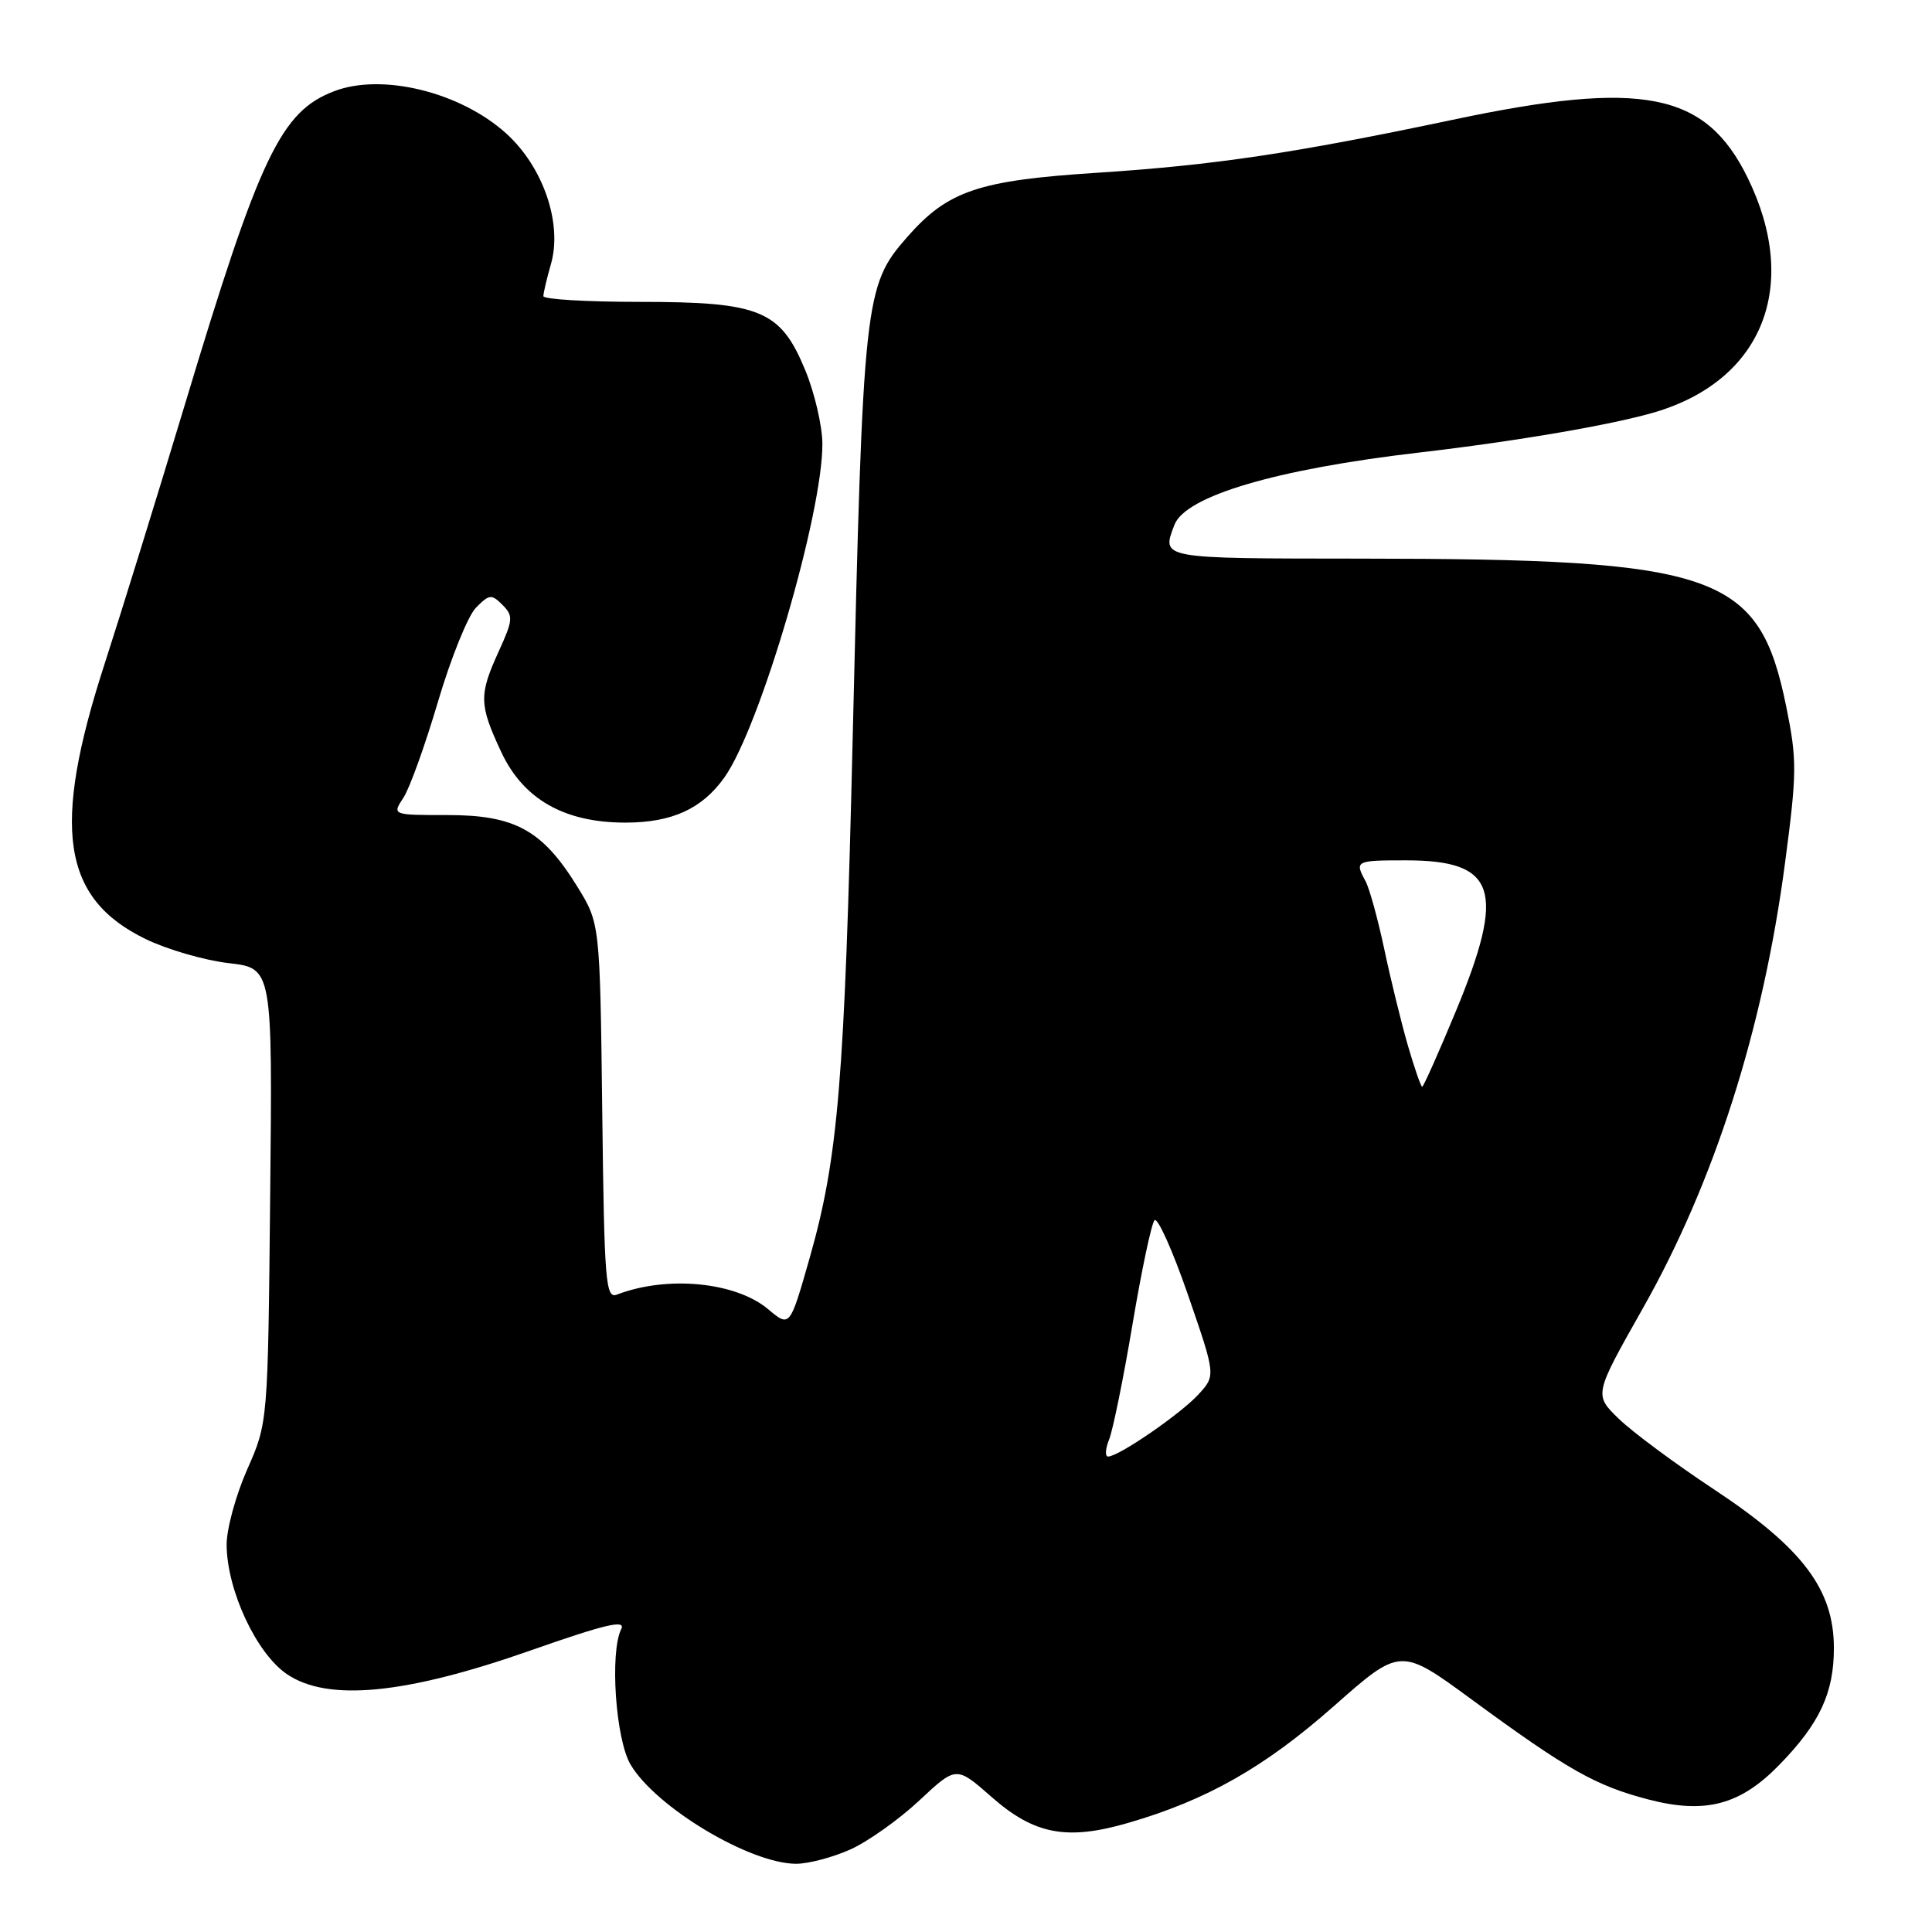 <?xml version="1.0" encoding="UTF-8" standalone="no"?>
<!DOCTYPE svg PUBLIC "-//W3C//DTD SVG 1.1//EN" "http://www.w3.org/Graphics/SVG/1.1/DTD/svg11.dtd" >
<svg xmlns="http://www.w3.org/2000/svg" xmlns:xlink="http://www.w3.org/1999/xlink" version="1.1" viewBox="0 0 256 256">
 <g >
 <path fill="currentColor"
d=" M 112.73 245.04 C 115.06 243.98 119.16 241.06 121.84 238.55 C 126.71 234.00 126.71 234.00 131.37 238.09 C 137.04 243.09 141.36 243.91 149.50 241.54 C 159.91 238.52 167.58 234.16 176.71 226.10 C 185.57 218.27 185.57 218.27 195.03 225.21 C 207.71 234.51 211.43 236.62 218.42 238.44 C 225.97 240.40 230.59 239.18 235.78 233.84 C 241.12 228.36 243.00 224.33 243.00 218.38 C 243.00 210.61 238.85 205.12 227.14 197.37 C 221.98 193.96 216.29 189.74 214.49 187.99 C 211.21 184.81 211.21 184.81 217.67 173.39 C 227.16 156.62 233.62 136.40 236.53 114.31 C 238.11 102.37 238.12 100.69 236.69 93.65 C 233.08 75.93 227.68 74.05 180.25 74.02 C 153.57 74.00 153.89 74.06 155.62 69.54 C 157.09 65.72 169.11 62.17 188.00 59.97 C 201.01 58.46 213.80 56.26 219.41 54.58 C 233.63 50.30 238.54 37.79 231.58 23.57 C 226.01 12.19 217.66 10.55 192.50 15.87 C 171.50 20.30 160.96 21.88 145.40 22.89 C 129.62 23.91 125.60 25.27 120.21 31.41 C 114.53 37.88 114.36 39.44 112.98 98.00 C 111.91 143.26 111.07 153.39 107.28 166.70 C 104.66 175.89 104.66 175.89 101.80 173.49 C 97.49 169.86 88.42 168.98 81.75 171.54 C 80.25 172.12 80.07 169.96 79.80 147.26 C 79.50 122.34 79.50 122.34 76.47 117.44 C 71.87 110.00 68.24 108.00 59.33 108.00 C 51.95 108.00 51.95 108.00 53.45 105.71 C 54.28 104.46 56.34 98.72 58.04 92.96 C 59.74 87.21 62.00 81.61 63.06 80.53 C 64.83 78.73 65.13 78.70 66.58 80.15 C 68.03 81.60 67.99 82.14 66.08 86.32 C 63.45 92.09 63.48 93.35 66.40 99.61 C 69.33 105.90 74.76 109.00 82.87 109.00 C 89.03 109.00 93.03 107.18 95.99 103.01 C 100.70 96.40 109.04 67.97 108.97 58.76 C 108.95 56.42 107.94 52.07 106.72 49.10 C 103.43 41.10 100.78 40.00 84.77 40.00 C 77.74 40.00 72.00 39.66 72.00 39.24 C 72.00 38.83 72.45 36.92 73.00 35.00 C 74.55 29.61 71.98 22.12 67.07 17.68 C 61.02 12.21 50.67 9.66 44.32 12.07 C 37.23 14.75 34.44 20.59 24.53 53.50 C 20.88 65.60 16.08 81.12 13.85 88.00 C 6.81 109.71 8.20 119.04 19.30 124.43 C 22.16 125.82 27.11 127.25 30.30 127.62 C 36.11 128.29 36.11 128.29 35.80 158.39 C 35.50 188.50 35.50 188.50 32.75 194.72 C 31.24 198.14 30.01 202.64 30.03 204.72 C 30.08 210.73 33.96 219.06 38.00 221.82 C 43.42 225.52 53.72 224.52 70.32 218.69 C 80.17 215.23 82.95 214.57 82.32 215.85 C 80.78 218.95 81.57 230.46 83.55 233.81 C 86.89 239.47 99.39 246.96 105.50 246.96 C 107.15 246.96 110.40 246.09 112.73 245.04 Z  M 146.96 190.75 C 147.46 189.51 148.86 182.65 150.06 175.50 C 151.26 168.35 152.57 162.14 152.98 161.69 C 153.38 161.25 155.38 165.69 157.41 171.57 C 161.10 182.26 161.10 182.26 158.80 184.77 C 156.43 187.36 148.22 193.00 146.83 193.00 C 146.40 193.00 146.46 191.99 146.96 190.75 Z  M 186.54 138.50 C 185.67 135.48 184.26 129.74 183.42 125.75 C 182.57 121.76 181.46 117.72 180.94 116.76 C 179.48 114.07 179.61 114.00 186.28 114.00 C 198.29 114.00 199.58 117.91 192.88 134.06 C 190.61 139.53 188.61 144.00 188.45 144.00 C 188.28 144.00 187.42 141.53 186.54 138.50 Z "/>
</g>
</svg>